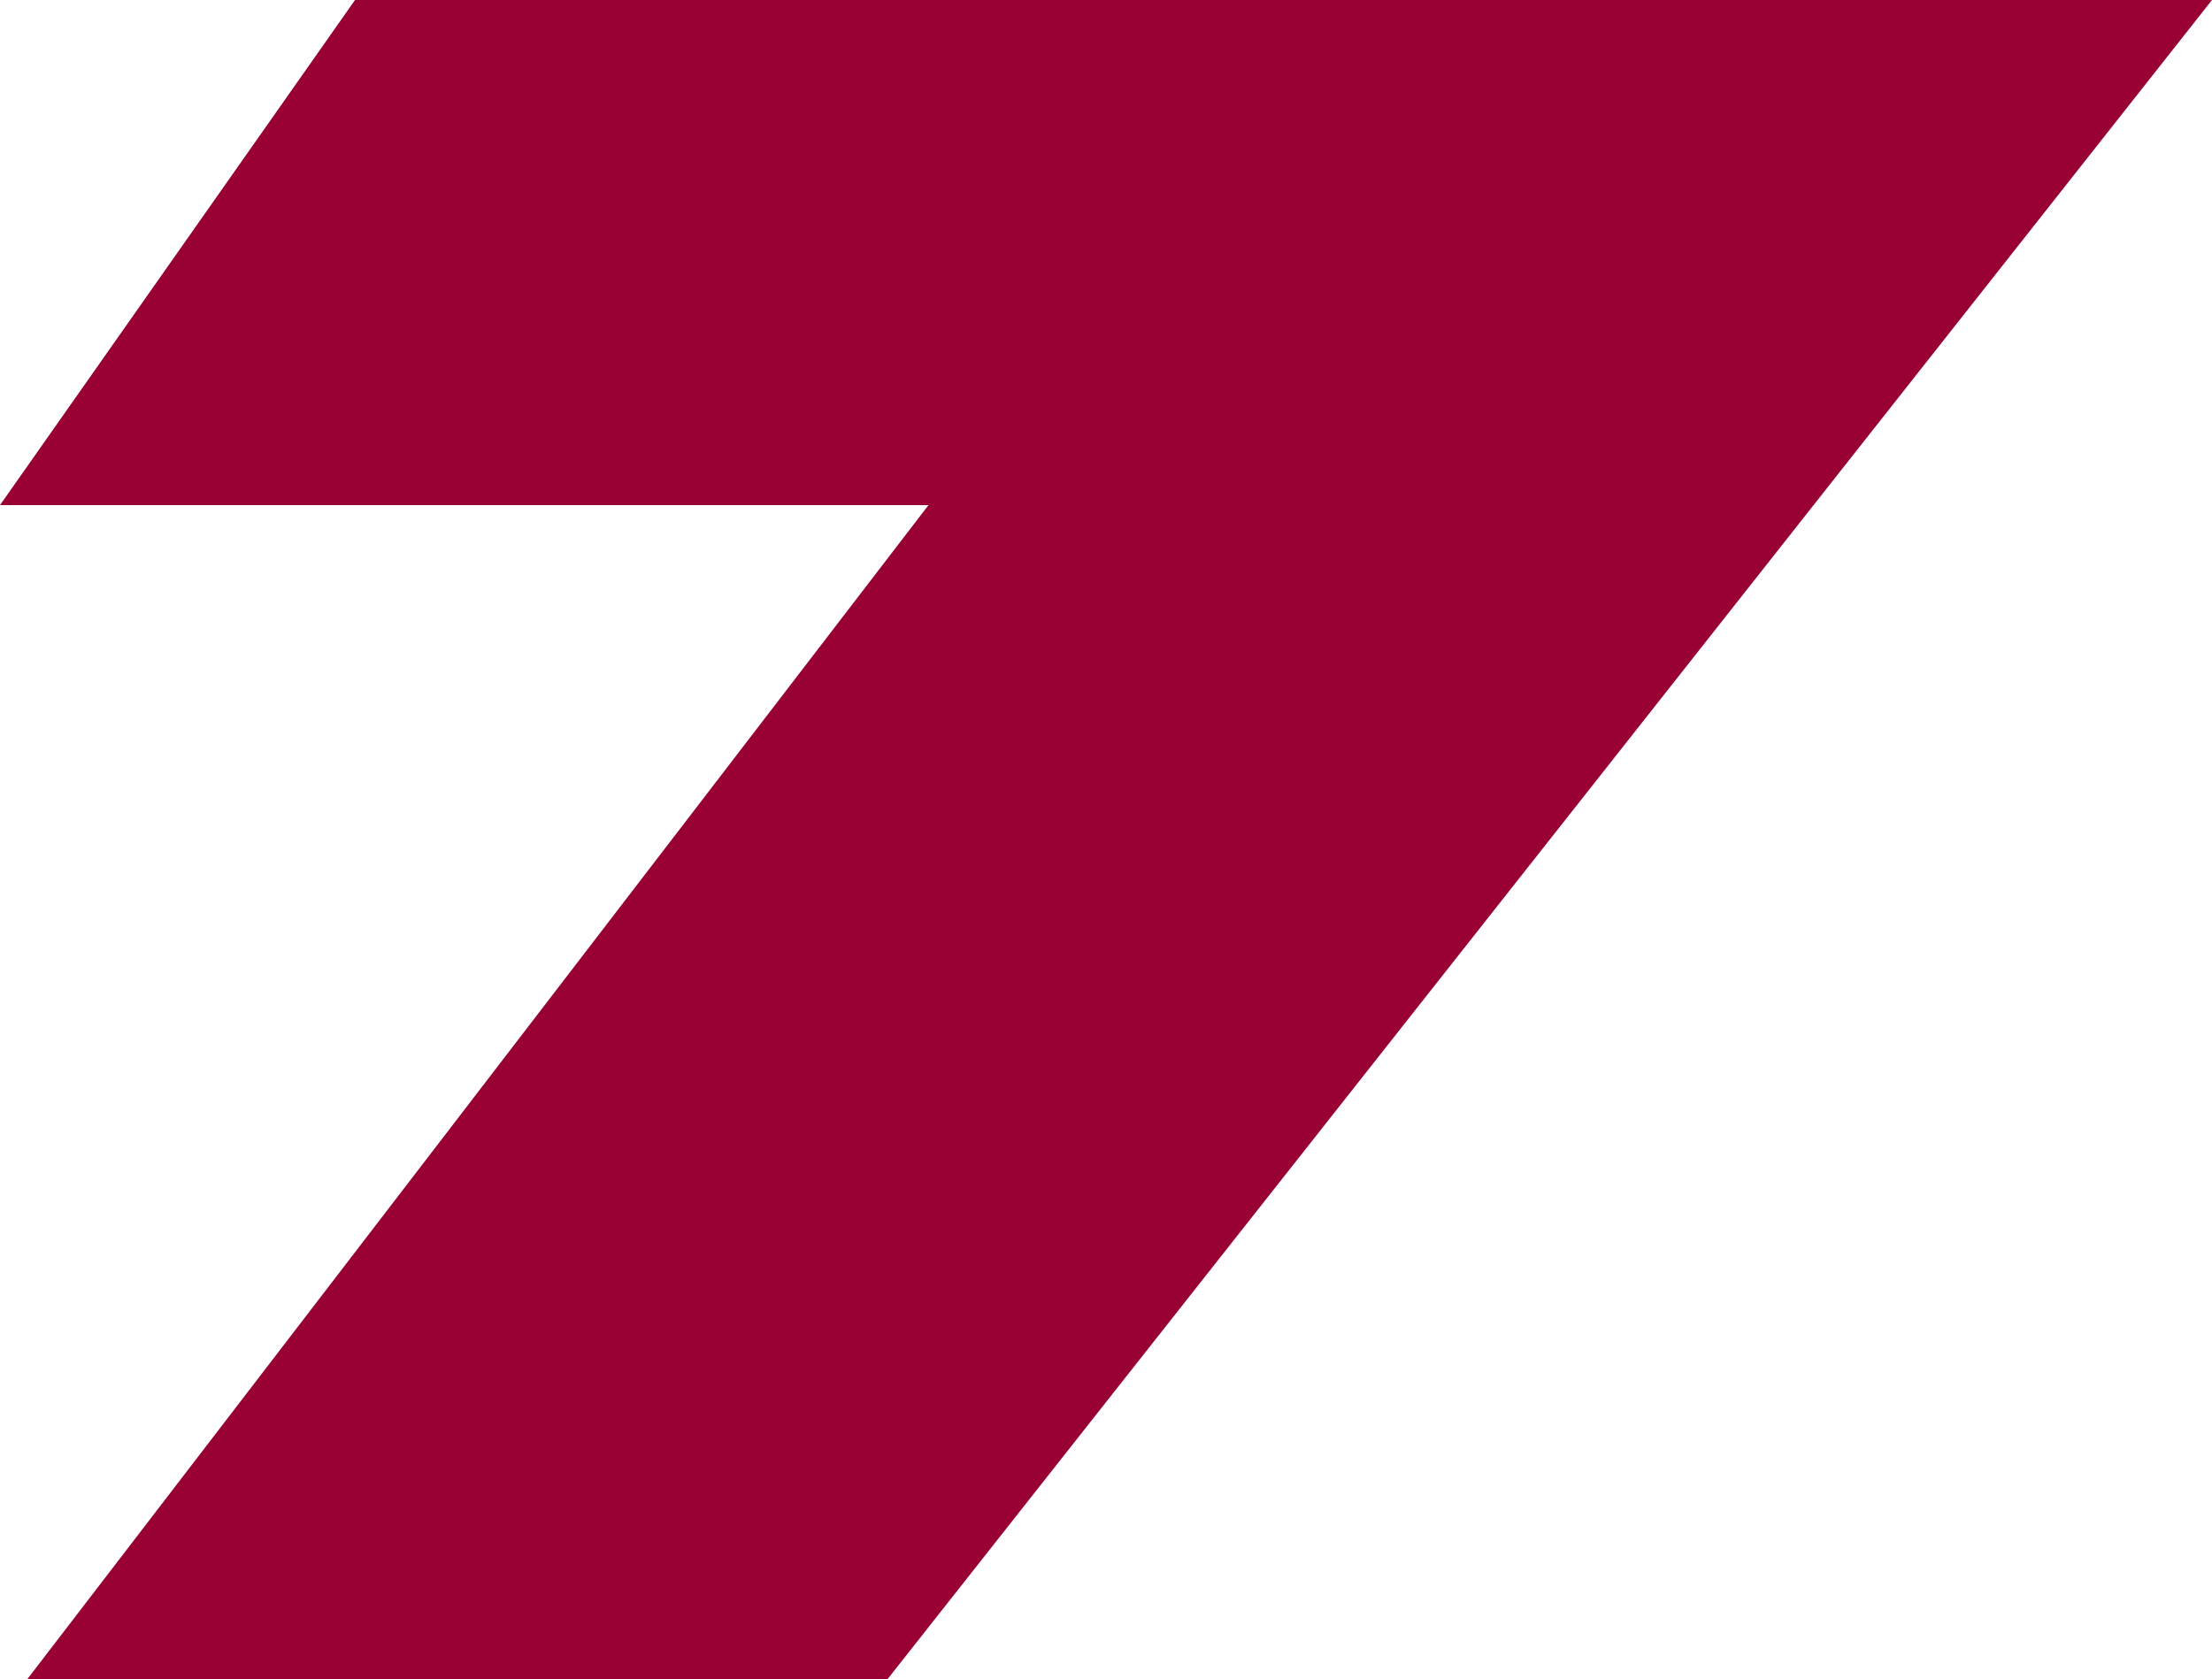 <svg xmlns="http://www.w3.org/2000/svg" viewBox="0 0 600 455.56"><path d="m631.34 303.89h233.33l359.26-455.56h-503.7l-96.3 137.04h251.85z" fill="#990134" fill-rule="evenodd" transform="translate(-623.93 151.67)"/></svg>